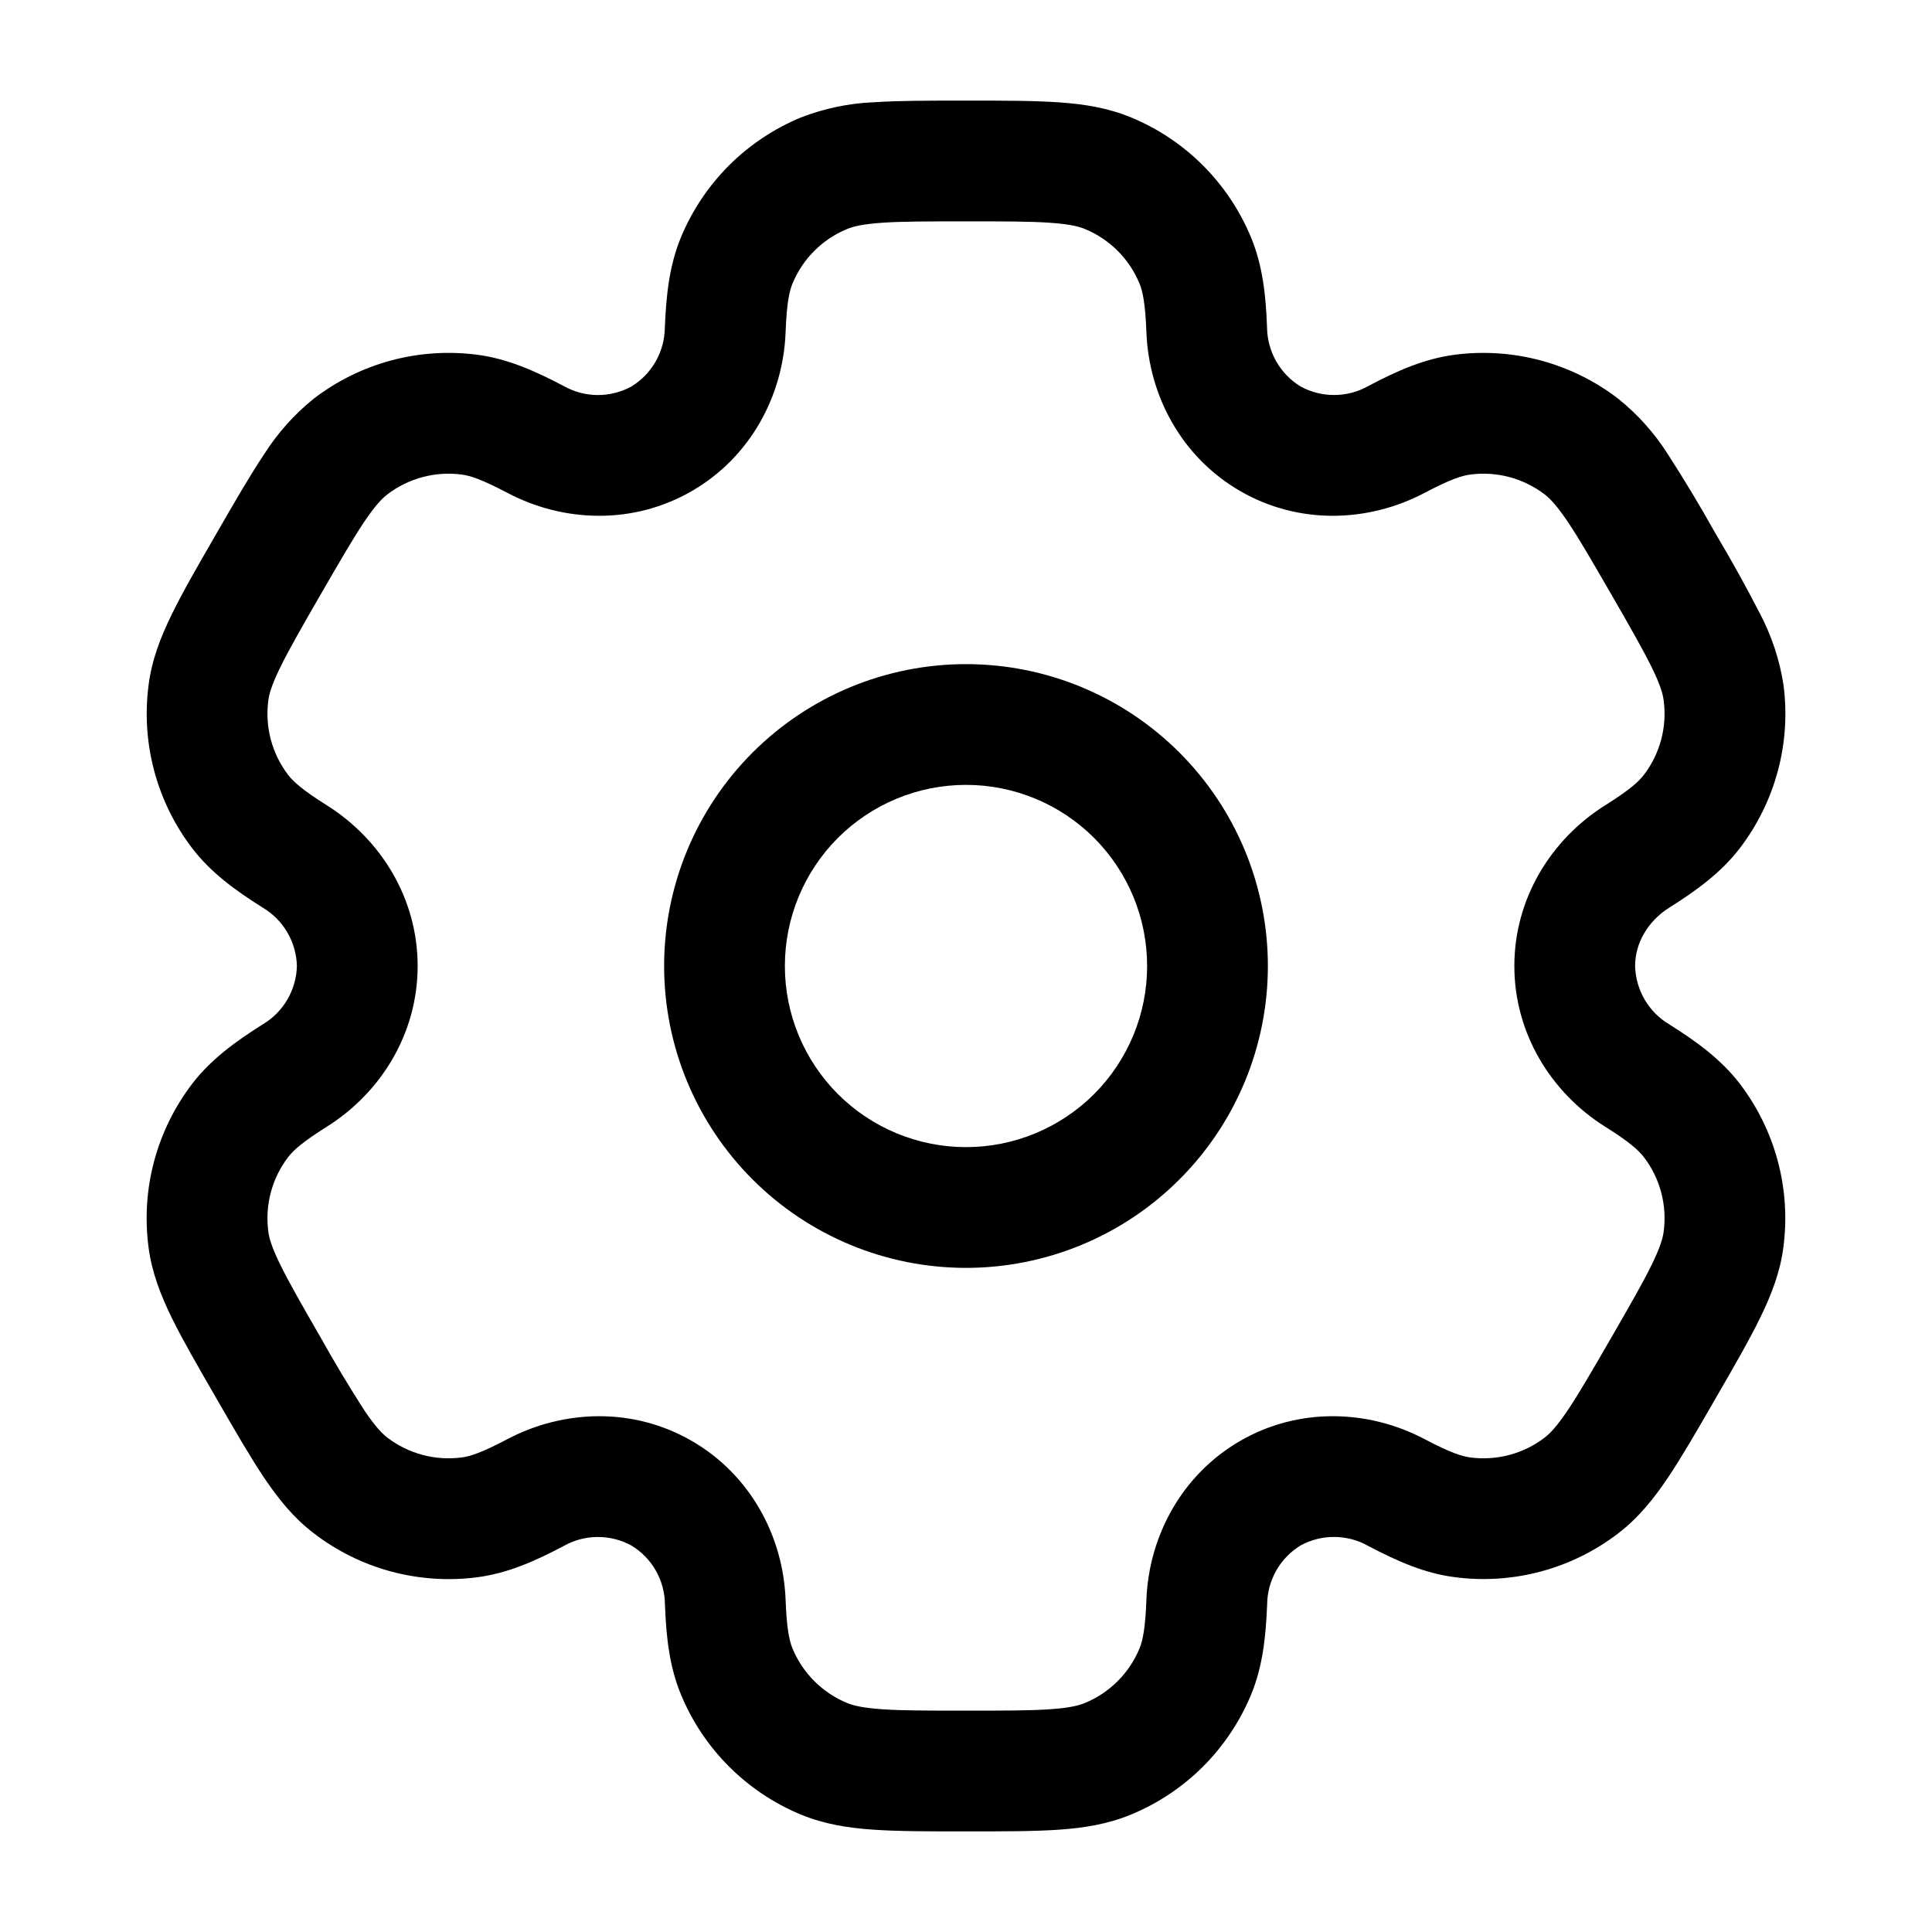 <svg xmlns="http://www.w3.org/2000/svg" width="40" height="40" viewBox="0 0 40 40" fill="none">
    <path fillRule="evenodd" clipRule="evenodd" d="M20 13.75C18.342 13.75 16.753 14.409 15.581 15.581C14.409 16.753 13.75 18.342 13.75 20C13.75 21.658 14.409 23.247 15.581 24.419C16.753 25.591 18.342 26.25 20 26.25C21.658 26.25 23.247 25.591 24.419 24.419C25.591 23.247 26.25 21.658 26.25 20C26.25 18.342 25.591 16.753 24.419 15.581C23.247 14.409 21.658 13.75 20 13.75ZM16.25 20C16.25 19.005 16.645 18.052 17.348 17.348C18.052 16.645 19.005 16.25 20 16.25C20.995 16.25 21.948 16.645 22.652 17.348C23.355 18.052 23.75 19.005 23.75 20C23.75 20.995 23.355 21.948 22.652 22.652C21.948 23.355 20.995 23.75 20 23.75C19.005 23.75 18.052 23.355 17.348 22.652C16.645 21.948 16.25 20.995 16.25 20Z" fill="black"/>
    <path fillRule="evenodd" clipRule="evenodd" d="M19.958 2.083C19.217 2.083 18.598 2.083 18.092 2.117C17.574 2.138 17.063 2.245 16.58 2.433C16.024 2.663 15.518 3.001 15.092 3.426C14.667 3.852 14.329 4.357 14.098 4.913C13.857 5.497 13.792 6.113 13.765 6.783C13.762 7.028 13.697 7.269 13.576 7.482C13.456 7.695 13.282 7.874 13.073 8.002C12.858 8.119 12.617 8.18 12.371 8.179C12.126 8.177 11.886 8.113 11.672 7.993C11.078 7.68 10.512 7.428 9.885 7.345C9.288 7.267 8.682 7.306 8.101 7.462C7.519 7.618 6.974 7.887 6.497 8.253C6.093 8.578 5.746 8.967 5.468 9.405C5.185 9.828 4.875 10.363 4.505 11.005L4.463 11.078C4.092 11.72 3.783 12.255 3.56 12.712C3.327 13.188 3.143 13.658 3.077 14.178C2.918 15.383 3.244 16.602 3.983 17.567C4.368 18.068 4.87 18.433 5.437 18.79C5.648 18.915 5.824 19.091 5.948 19.303C6.072 19.515 6.141 19.755 6.147 20C6.141 20.245 6.072 20.485 5.948 20.697C5.824 20.909 5.648 21.085 5.437 21.21C4.87 21.567 4.37 21.932 3.983 22.433C3.617 22.911 3.348 23.456 3.192 24.037C3.036 24.619 2.997 25.225 3.075 25.822C3.143 26.342 3.325 26.812 3.558 27.288C3.783 27.745 4.092 28.28 4.463 28.922L4.505 28.995C4.875 29.637 5.185 30.172 5.468 30.595C5.763 31.033 6.08 31.428 6.497 31.745C6.974 32.112 7.519 32.381 8.1 32.537C8.682 32.693 9.288 32.733 9.885 32.655C10.512 32.572 11.078 32.322 11.672 32.007C11.885 31.887 12.126 31.823 12.371 31.822C12.616 31.82 12.857 31.881 13.072 31.998C13.282 32.125 13.456 32.304 13.578 32.517C13.699 32.73 13.764 32.971 13.767 33.217C13.792 33.887 13.857 34.503 14.1 35.087C14.33 35.643 14.668 36.148 15.093 36.574C15.519 37 16.024 37.338 16.58 37.568C17.063 37.768 17.563 37.847 18.092 37.882C18.598 37.917 19.217 37.917 19.958 37.917H20.042C20.783 37.917 21.402 37.917 21.908 37.883C22.438 37.847 22.937 37.768 23.42 37.567C23.976 37.337 24.482 36.999 24.908 36.574C25.333 36.148 25.671 35.643 25.902 35.087C26.143 34.503 26.208 33.887 26.235 33.217C26.237 32.971 26.302 32.731 26.423 32.517C26.544 32.304 26.717 32.125 26.927 31.997C27.142 31.879 27.384 31.819 27.629 31.821C27.874 31.822 28.115 31.886 28.328 32.007C28.922 32.32 29.488 32.572 30.115 32.653C31.32 32.812 32.539 32.486 33.503 31.747C33.92 31.427 34.237 31.033 34.532 30.595C34.815 30.172 35.125 29.637 35.495 28.995L35.537 28.922C35.908 28.28 36.217 27.745 36.44 27.288C36.673 26.812 36.857 26.34 36.923 25.822C37.082 24.617 36.756 23.398 36.017 22.433C35.632 21.932 35.13 21.567 34.563 21.21C34.352 21.085 34.176 20.909 34.052 20.697C33.928 20.485 33.859 20.245 33.853 20C33.853 19.537 34.107 19.077 34.563 18.79C35.13 18.433 35.63 18.068 36.017 17.567C36.383 17.089 36.652 16.544 36.808 15.963C36.964 15.382 37.004 14.775 36.925 14.178C36.846 13.666 36.682 13.171 36.442 12.712C36.157 12.158 35.855 11.613 35.537 11.078L35.495 11.005C35.191 10.462 34.869 9.928 34.532 9.405C34.255 8.968 33.907 8.579 33.503 8.255C33.026 7.888 32.481 7.619 31.9 7.463C31.318 7.307 30.712 7.267 30.115 7.345C29.488 7.428 28.922 7.678 28.328 7.993C28.115 8.113 27.874 8.177 27.629 8.178C27.385 8.18 27.143 8.119 26.928 8.002C26.719 7.874 26.545 7.696 26.423 7.482C26.302 7.269 26.236 7.029 26.233 6.783C26.208 6.113 26.143 5.497 25.9 4.913C25.67 4.357 25.332 3.852 24.907 3.426C24.481 3 23.976 2.662 23.42 2.432C22.937 2.232 22.437 2.153 21.908 2.118C21.402 2.083 20.783 2.083 20.042 2.083H19.958ZM17.537 4.742C17.665 4.688 17.86 4.64 18.262 4.612C18.673 4.583 19.207 4.583 20 4.583C20.793 4.583 21.327 4.583 21.738 4.612C22.14 4.64 22.335 4.688 22.463 4.742C22.975 4.953 23.38 5.358 23.592 5.87C23.658 6.03 23.713 6.282 23.735 6.877C23.785 8.197 24.467 9.468 25.677 10.167C26.887 10.867 28.328 10.82 29.497 10.203C30.023 9.925 30.268 9.847 30.442 9.825C30.989 9.753 31.543 9.901 31.982 10.237C32.092 10.322 32.232 10.467 32.457 10.8C32.688 11.143 32.955 11.605 33.352 12.292C33.748 12.978 34.013 13.442 34.195 13.812C34.373 14.173 34.428 14.367 34.445 14.505C34.517 15.053 34.369 15.607 34.033 16.045C33.927 16.183 33.737 16.357 33.233 16.673C32.113 17.377 31.353 18.603 31.353 20C31.353 21.397 32.113 22.623 33.233 23.327C33.737 23.643 33.927 23.817 34.033 23.955C34.37 24.393 34.517 24.947 34.445 25.495C34.428 25.633 34.372 25.828 34.195 26.188C34.013 26.56 33.748 27.022 33.352 27.708C32.955 28.395 32.687 28.857 32.457 29.2C32.232 29.533 32.092 29.678 31.982 29.763C31.543 30.099 30.989 30.247 30.442 30.175C30.268 30.153 30.025 30.075 29.497 29.797C28.33 29.18 26.887 29.133 25.677 29.832C24.467 30.532 23.785 31.803 23.735 33.123C23.713 33.718 23.658 33.97 23.592 34.13C23.487 34.383 23.334 34.613 23.14 34.806C22.946 35 22.716 35.154 22.463 35.258C22.335 35.312 22.14 35.36 21.738 35.388C21.327 35.417 20.793 35.417 20 35.417C19.207 35.417 18.673 35.417 18.262 35.388C17.86 35.36 17.665 35.312 17.537 35.258C17.284 35.154 17.054 35 16.86 34.806C16.667 34.613 16.513 34.383 16.408 34.13C16.342 33.97 16.287 33.718 16.265 33.123C16.215 31.803 15.533 30.532 14.323 29.833C13.113 29.133 11.672 29.18 10.503 29.797C9.977 30.075 9.732 30.153 9.558 30.175C9.011 30.247 8.457 30.099 8.018 29.763C7.908 29.678 7.768 29.533 7.543 29.2C7.23 28.712 6.931 28.215 6.648 27.708C6.252 27.022 5.987 26.558 5.805 26.188C5.627 25.827 5.572 25.633 5.555 25.495C5.483 24.947 5.631 24.393 5.967 23.955C6.073 23.817 6.263 23.643 6.767 23.327C7.887 22.623 8.647 21.397 8.647 20C8.647 18.603 7.887 17.377 6.767 16.673C6.263 16.357 6.073 16.183 5.967 16.045C5.631 15.607 5.483 15.053 5.555 14.505C5.572 14.367 5.628 14.172 5.805 13.812C5.987 13.44 6.252 12.978 6.648 12.292C7.045 11.605 7.313 11.143 7.543 10.8C7.768 10.467 7.908 10.322 8.018 10.237C8.457 9.901 9.011 9.753 9.558 9.825C9.732 9.847 9.975 9.925 10.503 10.203C11.67 10.82 13.113 10.867 14.323 10.167C15.533 9.468 16.215 8.197 16.265 6.877C16.287 6.282 16.342 6.03 16.408 5.87C16.62 5.358 17.025 4.953 17.537 4.742Z" fill="black"/>
</svg>